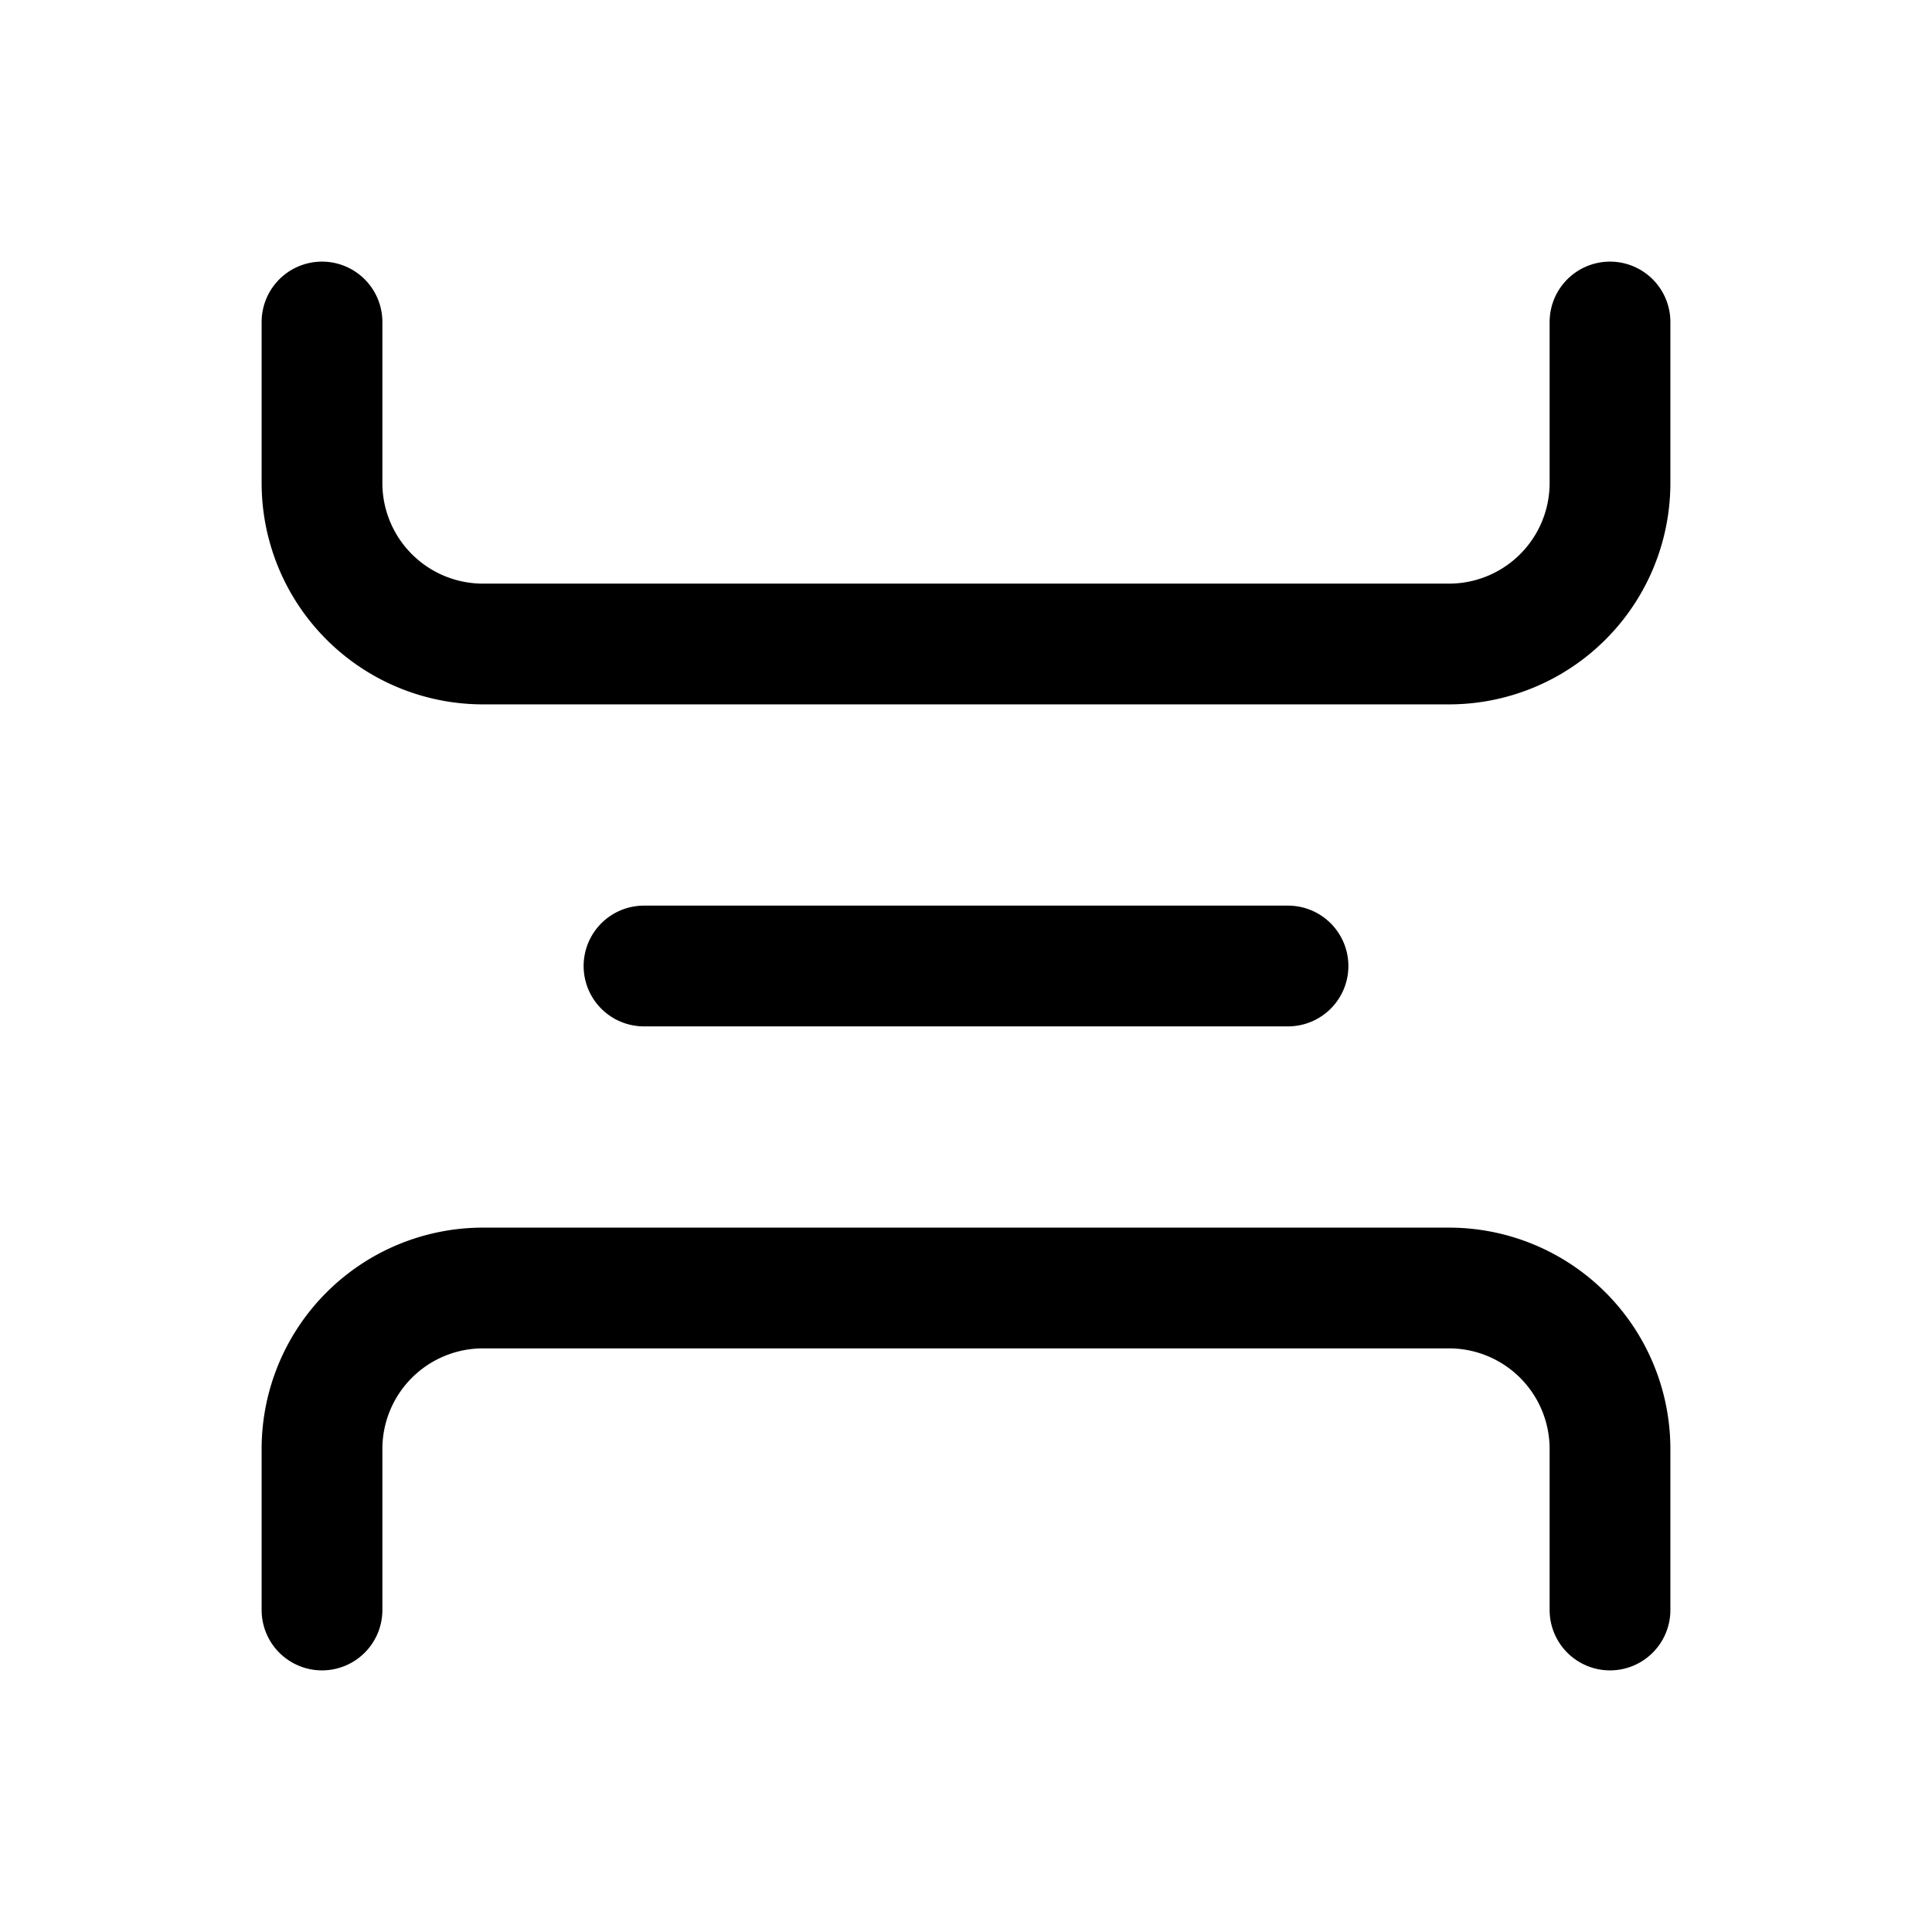 <svg xmlns="http://www.w3.org/2000/svg" fill="none" stroke-linecap="round" stroke-linejoin="round" viewBox="0 0 24 24" stroke-width="1.5" stroke="currentColor" aria-hidden="true" data-slot="icon" height="16px" width="16px">
  <path d="M4 20v-2a2 2 0 0 1 2-2h12a2 2 0 0 1 2 2v2M4 4v2a2 2 0 0 0 2 2h12a2 2 0 0 0 2-2V4M16 12H8"/>
</svg>
